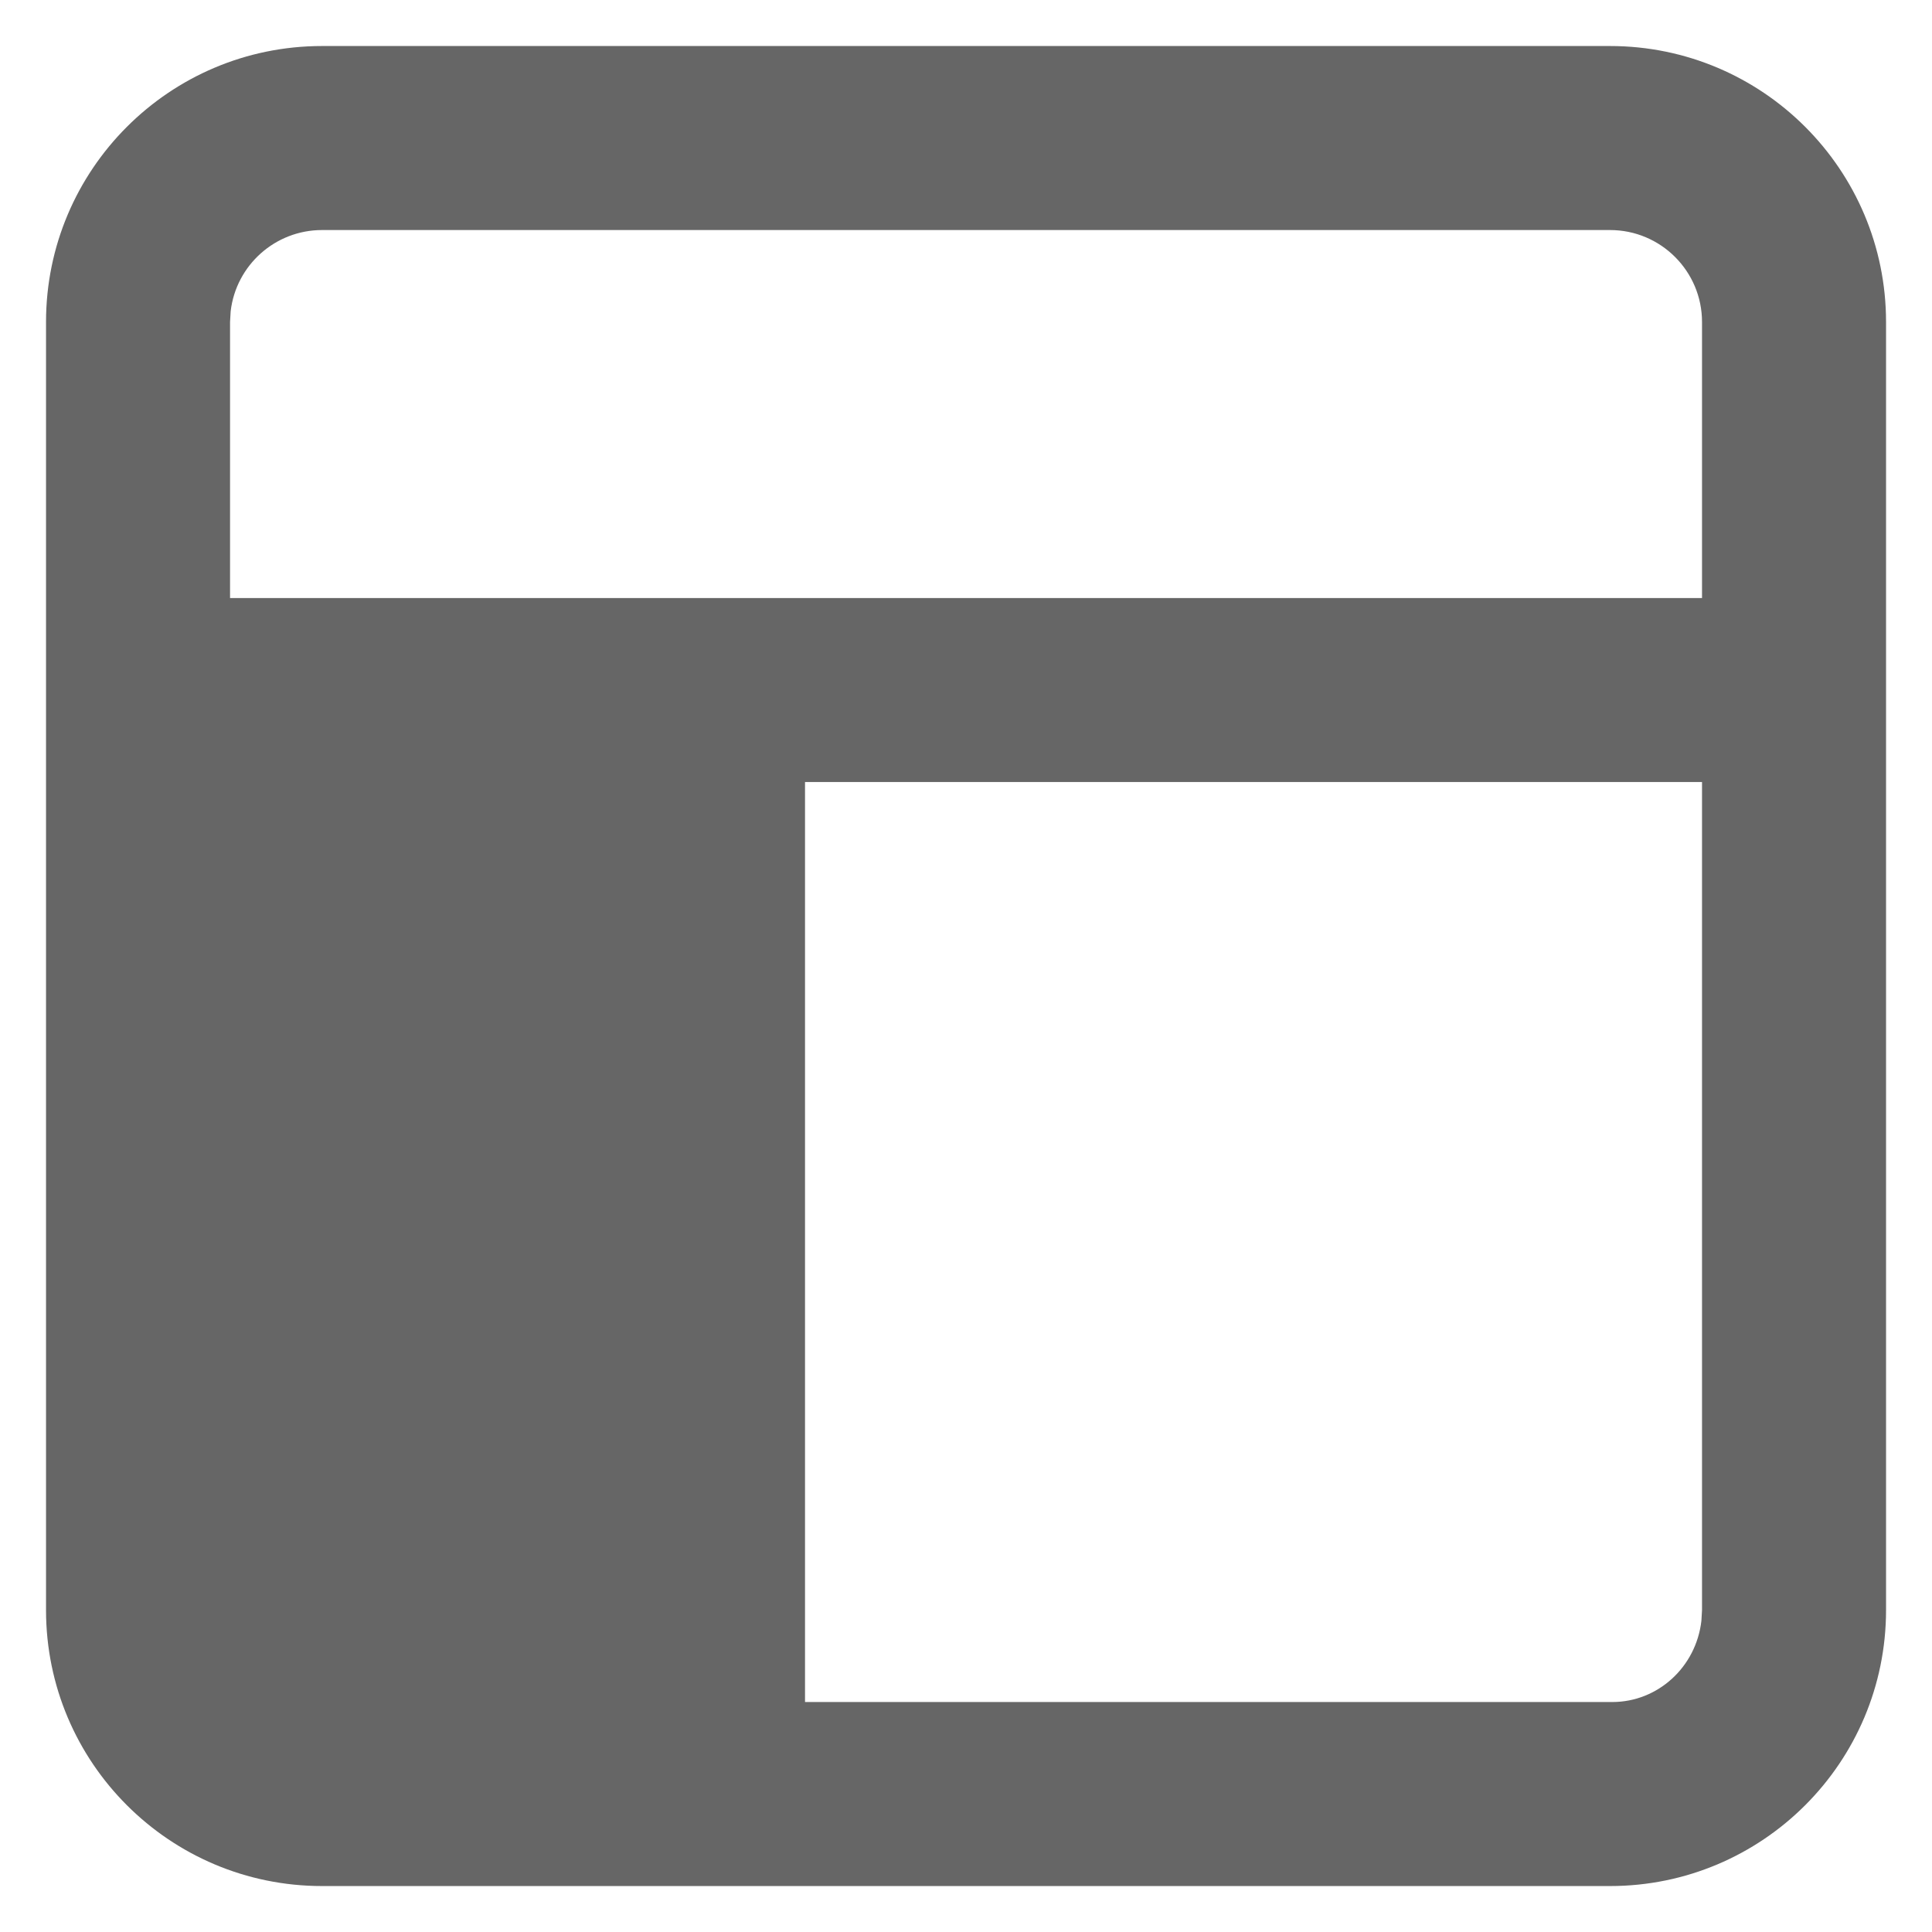 <?xml version="1.0" encoding="UTF-8"?>
<svg width="28px" height="28px" viewBox="0 0 28 28" version="1.1" xmlns="http://www.w3.org/2000/svg" xmlns:xlink="http://www.w3.org/1999/xlink">
    <title>sideopen</title>
    <g id="页面-1" stroke="none" stroke-width="1" fill="none" fill-rule="evenodd">
        <g id="layout" transform="translate(0.667, 0.667)" fill="#666666" fill-rule="nonzero">
            <path d="M22.667,4.4408921e-16 C24.876,4.4408921e-16 26.667,1.791 26.667,4 L26.667,22.667 C26.667,24.876 24.876,26.667 22.667,26.667 L4,26.667 C1.791,26.667 8.8817842e-16,24.876 8.8817842e-16,22.667 L8.8817842e-16,4 C8.8817842e-16,1.791 1.791,4.4408921e-16 4,4.4408921e-16 L22.667,4.4408921e-16 Z M24,10.667 L11,10.667 L11,24 L22.7,24 C23.359,24 23.914,23.494 23.991,22.823 L24,22.667 L24,10.667 Z M22.667,2.667 L4,2.667 C3.324,2.667 2.755,3.173 2.676,3.844 L2.667,4 L2.667,8 L24,8 L24,4 C24,3.264 23.403,2.667 22.667,2.667 Z" id="形状"></path>
        </g>
    </g>
</svg>